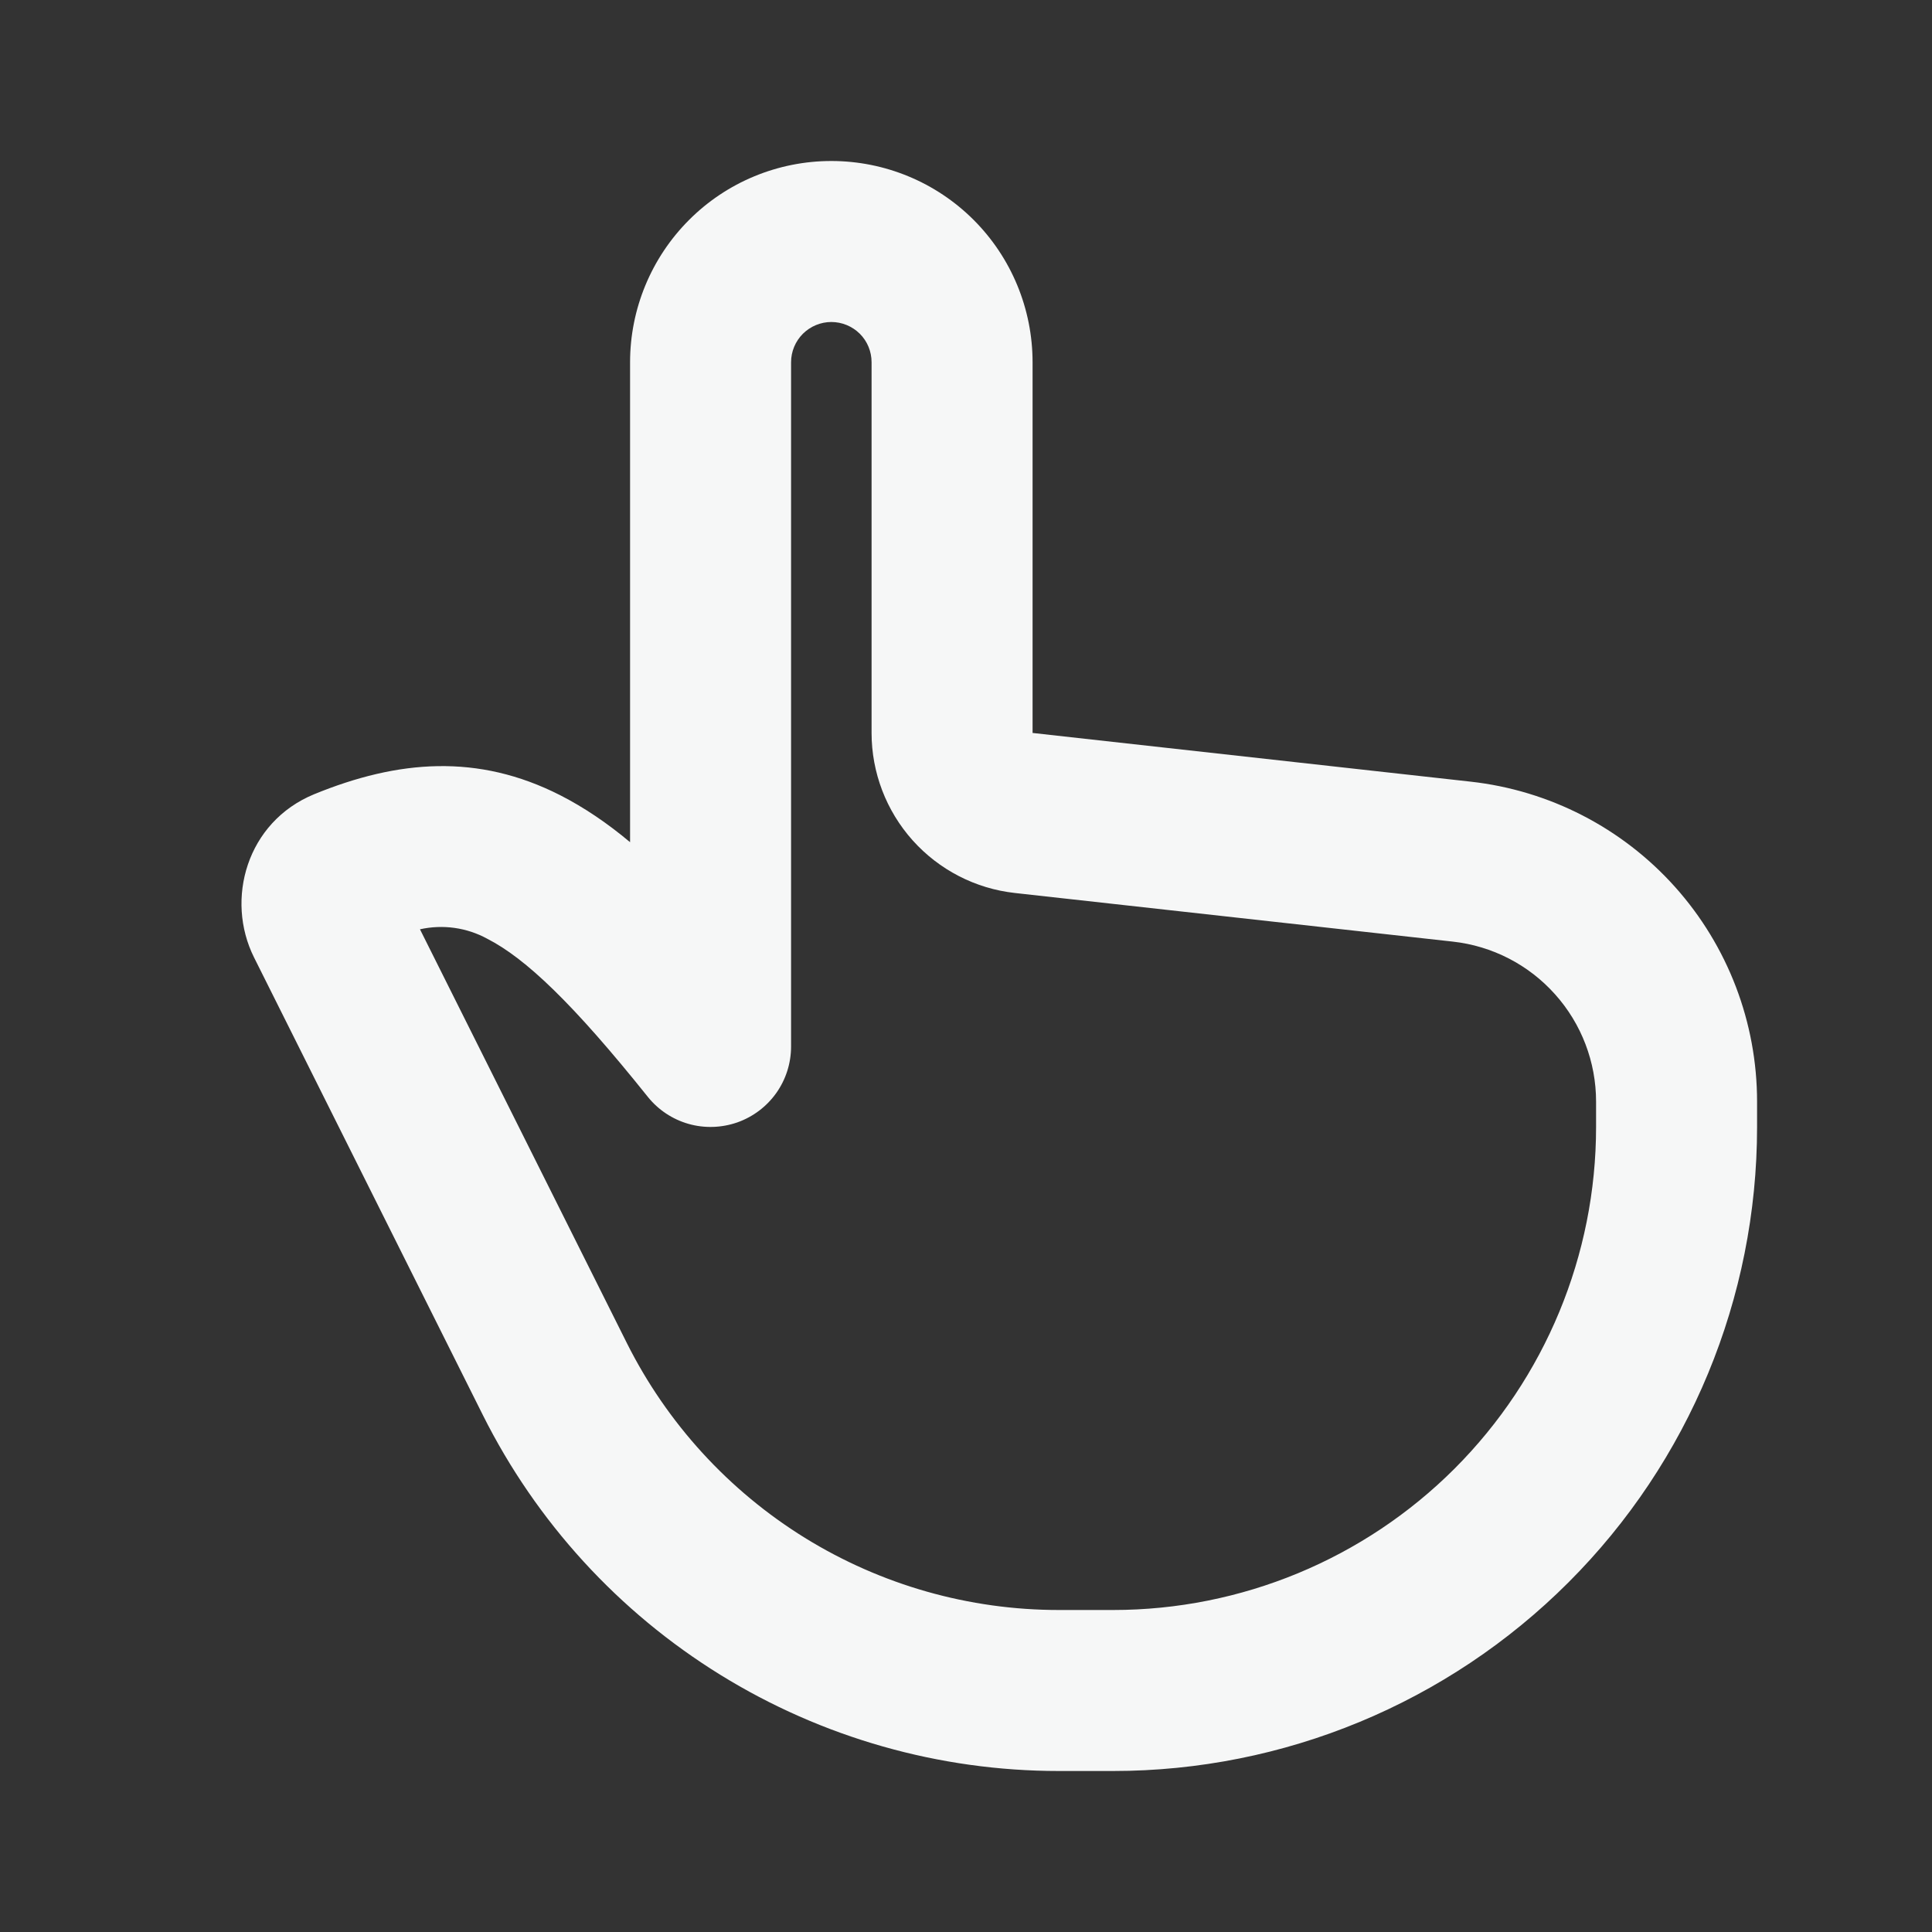 <svg width="24" height="24" viewBox="0 0 24 24" fill="none" xmlns="http://www.w3.org/2000/svg">
<rect x="0" y="0" width="24" height="24" fill="#333333" stroke="none"/>
<path fill-rule="evenodd" clip-rule="evenodd" d="M7.827 4.5C7.827 3.837 8.091 3.201 8.56 2.732C9.028 2.263 9.664 2 10.327 2C10.99 2 11.626 2.263 12.095 2.732C12.564 3.201 12.827 3.837 12.827 4.5V9.105L18.269 9.71C19.247 9.819 20.151 10.284 20.808 11.018C21.464 11.751 21.827 12.701 21.827 13.685V14C21.827 16.122 20.985 18.157 19.484 19.657C17.984 21.157 15.949 22 13.827 22H13.153C11.668 22 10.211 21.586 8.948 20.805C7.684 20.024 6.663 18.907 5.998 17.578L3.156 11.894C2.796 11.174 3.063 10.211 3.903 9.866C4.946 9.439 5.937 9.359 6.958 9.878C7.254 10.029 7.543 10.224 7.827 10.462V4.5ZM10.327 4C10.195 4 10.068 4.053 9.974 4.146C9.88 4.24 9.827 4.367 9.827 4.5V13C9.827 13.207 9.763 13.409 9.643 13.578C9.523 13.747 9.354 13.874 9.159 13.943C8.963 14.011 8.751 14.018 8.552 13.961C8.353 13.904 8.177 13.787 8.047 13.625C7.122 12.469 6.53 11.905 6.052 11.661C5.797 11.522 5.501 11.481 5.217 11.544L7.787 16.684C8.286 17.68 9.052 18.518 9.999 19.104C10.947 19.69 12.039 20 13.153 20H13.827C15.419 20 16.945 19.368 18.07 18.243C19.195 17.117 19.827 15.591 19.827 14V13.685C19.827 13.193 19.646 12.718 19.317 12.351C18.989 11.984 18.537 11.751 18.047 11.697L12.607 11.093C12.118 11.039 11.666 10.806 11.337 10.439C11.009 10.072 10.827 9.597 10.827 9.105V4.5C10.827 4.367 10.775 4.24 10.681 4.146C10.587 4.053 10.46 4 10.327 4Z" fill="#F6F7F7"/>
</svg>
